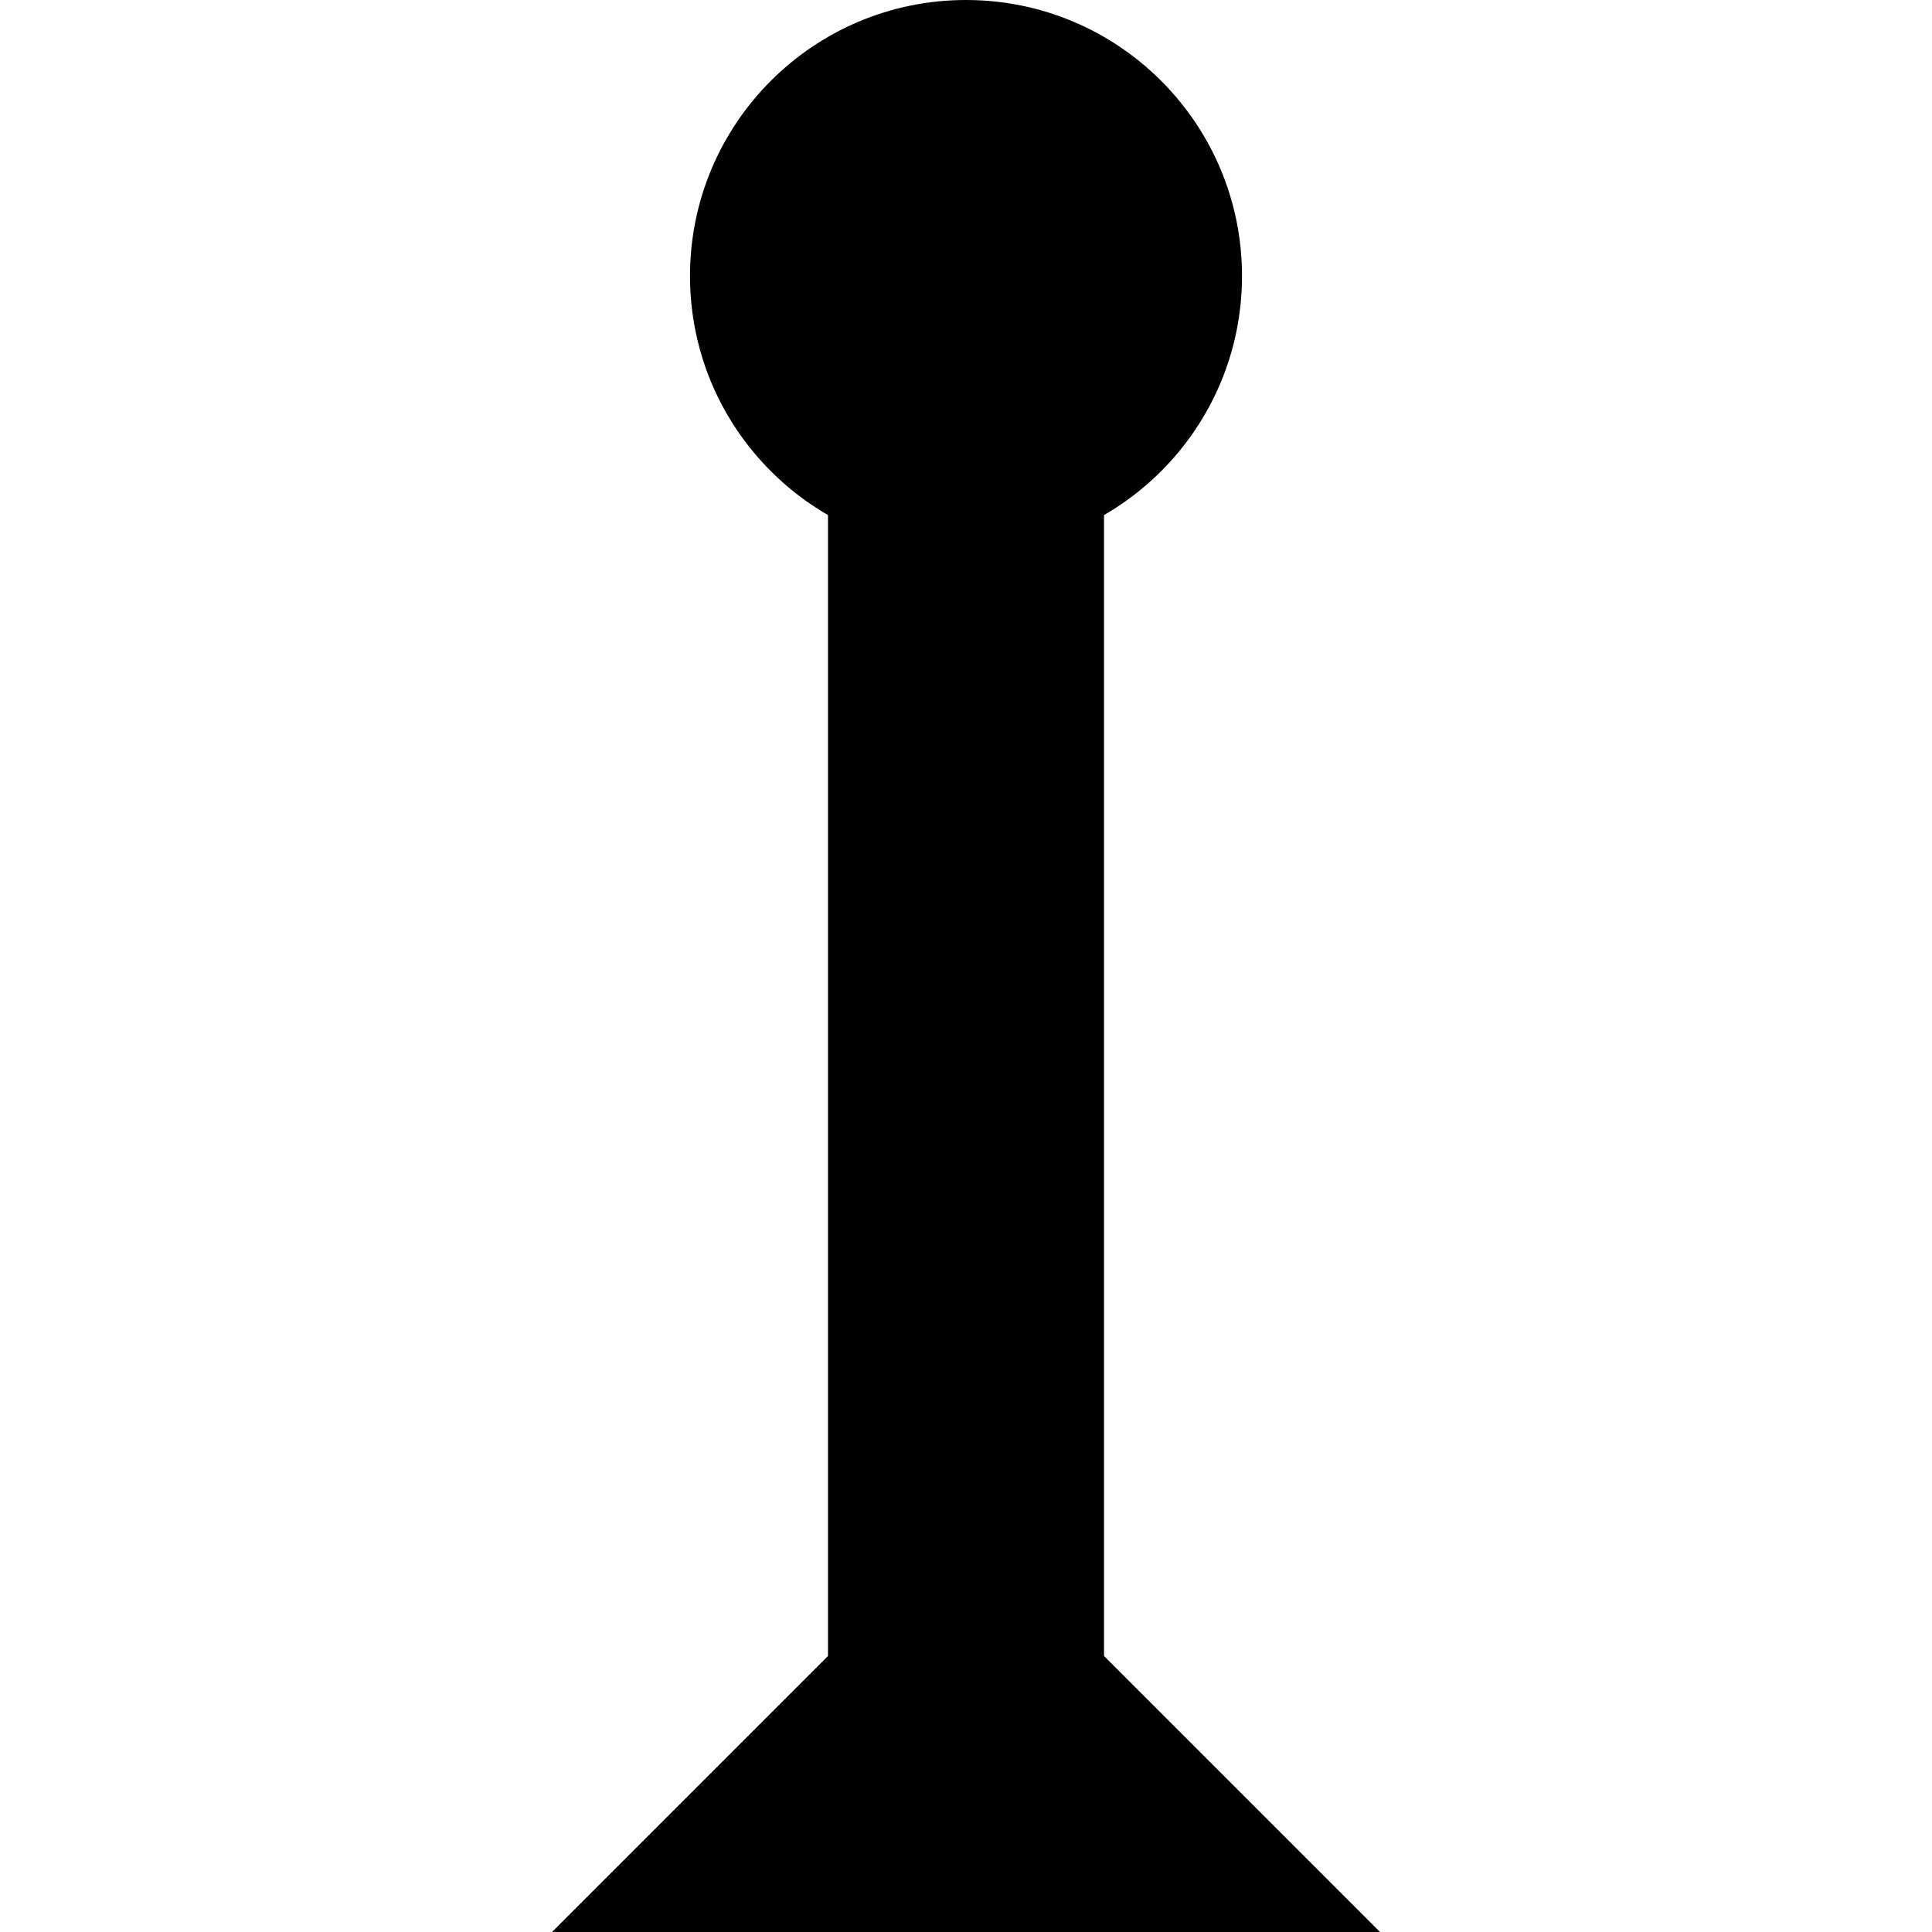 <svg xmlns="http://www.w3.org/2000/svg" width="14" height="14" viewBox="0 0 14 14"><circle cx="7" cy="2" r="2"/><rect width="2" height="12" x="6" y="2" rx="0" ry="0"/><path fill-rule="evenodd" d="m4 14 3-3 3 3h-6"/></svg>